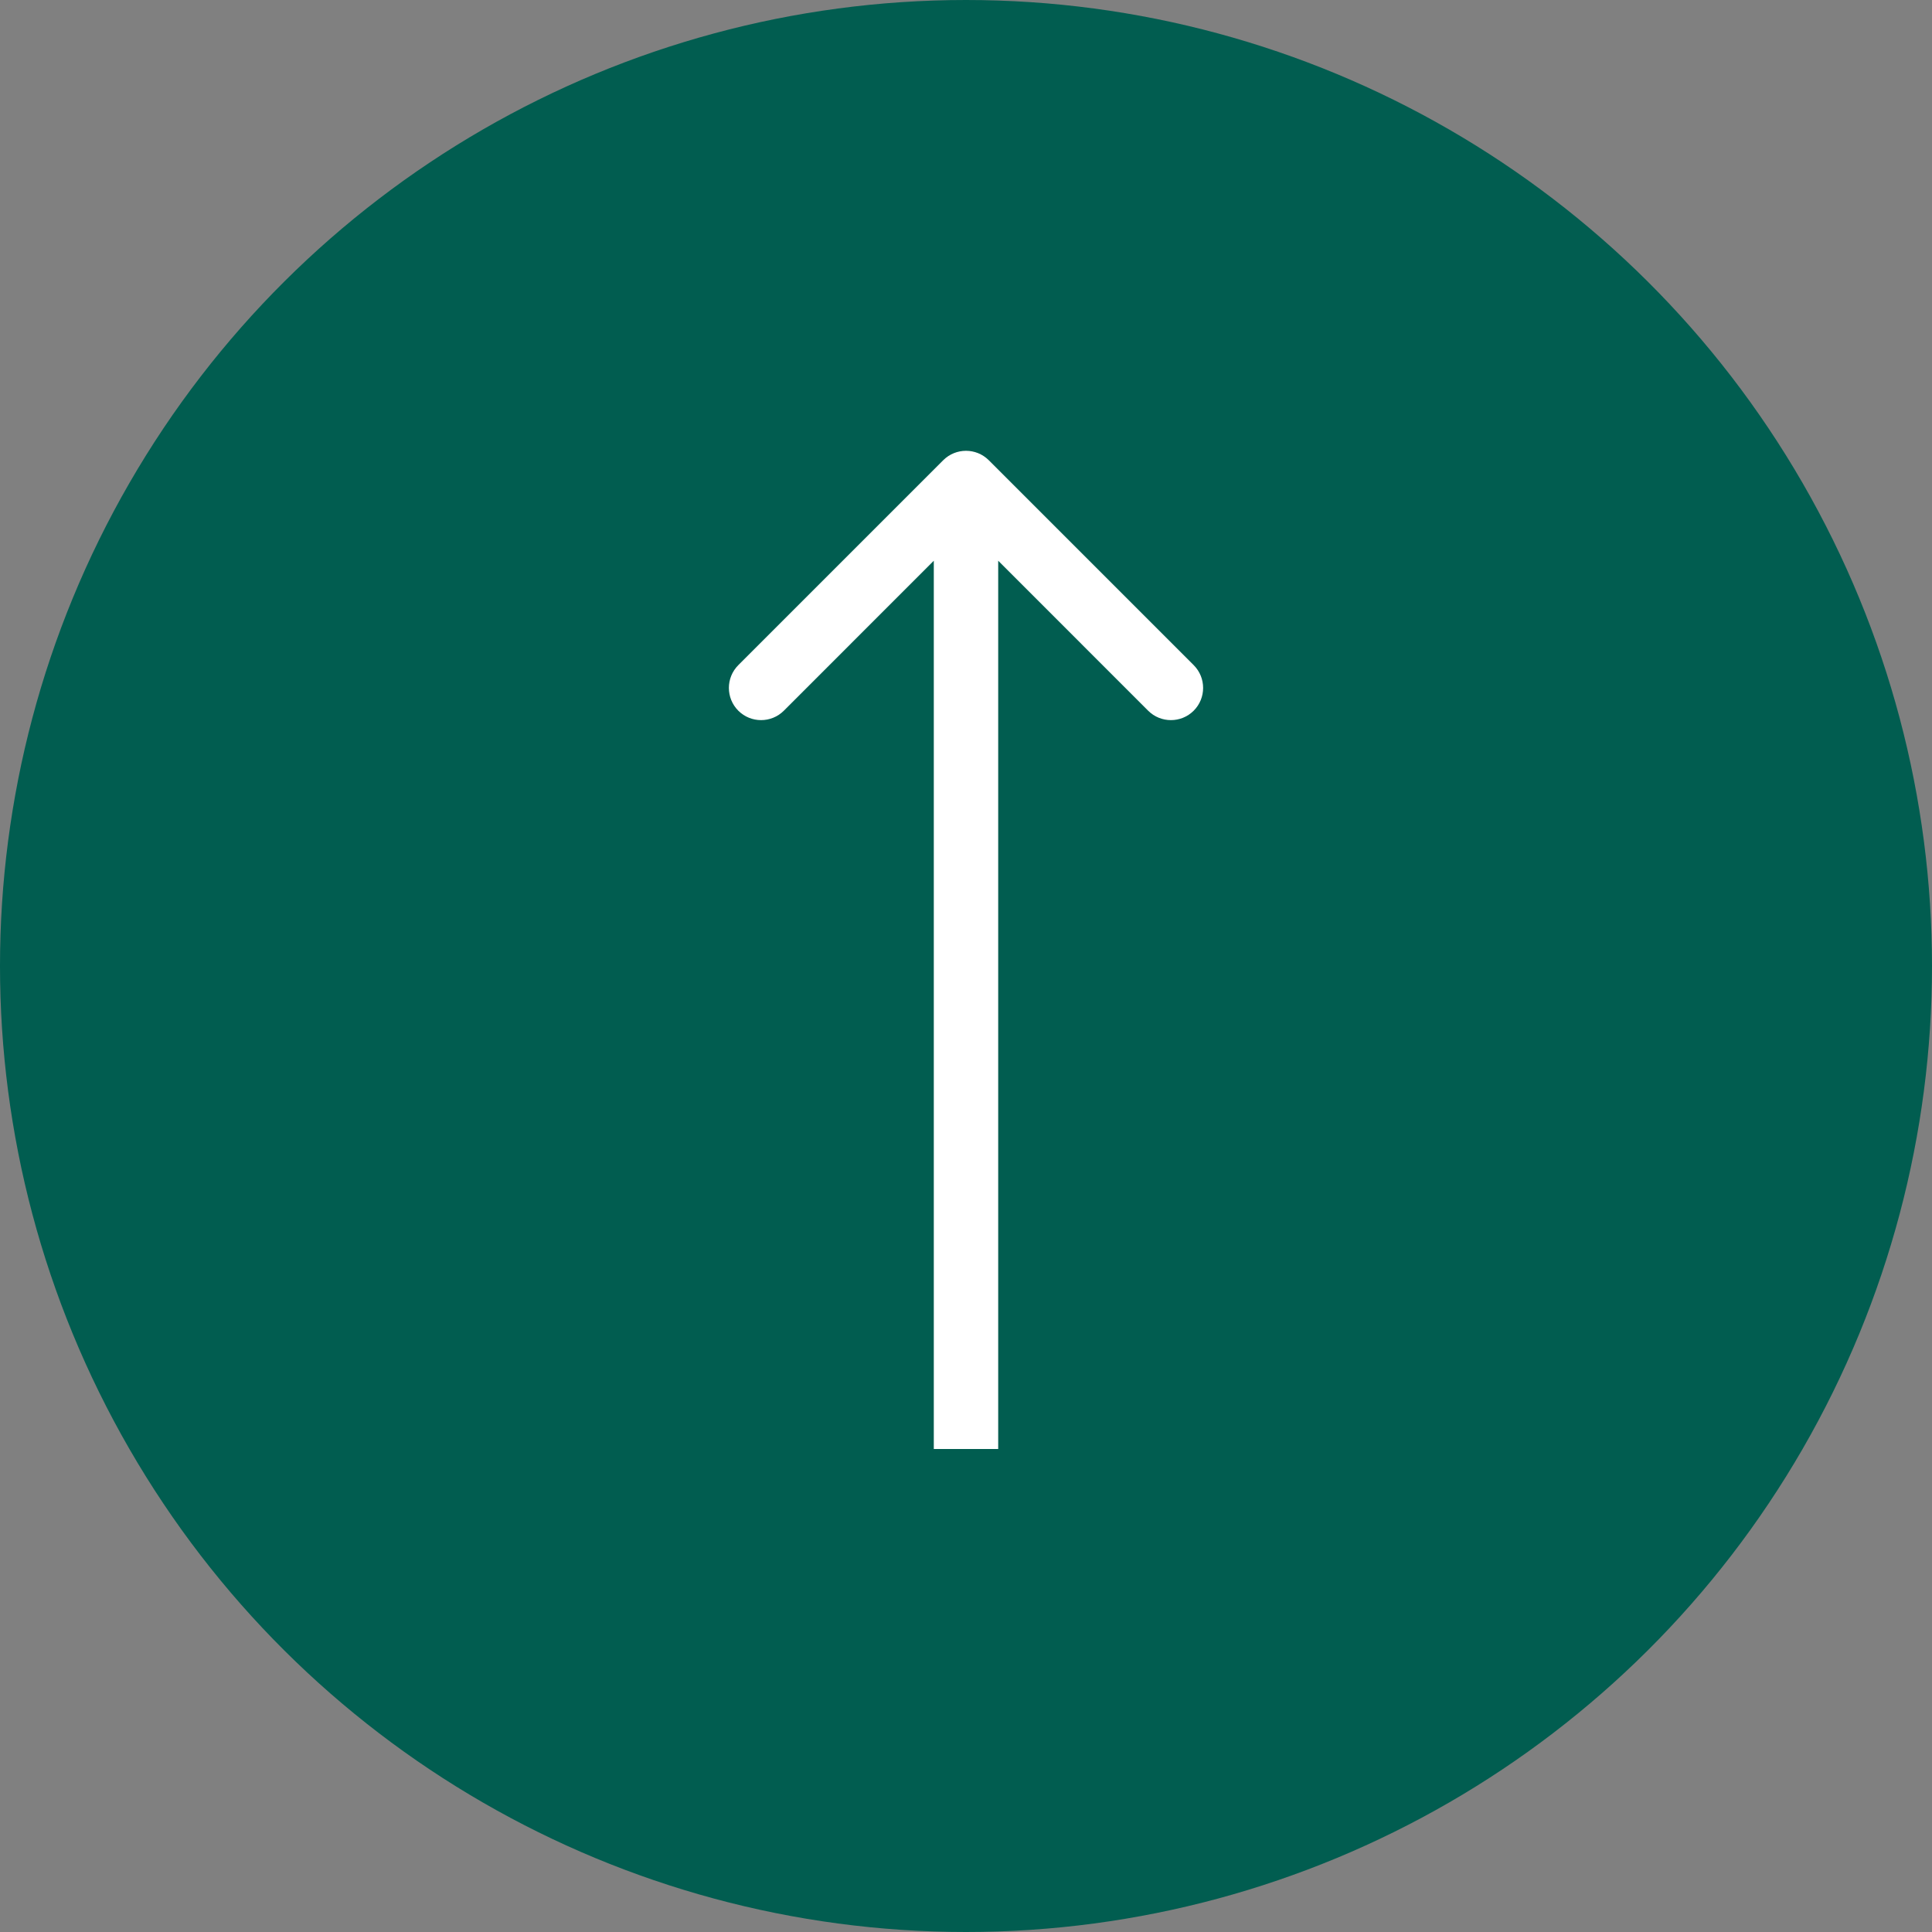 <svg xmlns="http://www.w3.org/2000/svg" width="90" height="90" viewBox="0 0 90 90" fill="none">
  <rect x="0" y="0" width="90" height="90" fill="#808080" stroke="none"/>
  <circle cx="45" cy="45" r="45" transform="rotate(-90 45 45)" fill="#015d50"/>
  <path d="M46.061 21.439C45.475 20.854 44.525 20.854 43.939 21.439L34.393 30.985C33.808 31.571 33.808 32.521 34.393 33.107C34.979 33.692 35.929 33.692 36.515 33.107L45 24.621L53.485 33.107C54.071 33.692 55.021 33.692 55.607 33.107C56.192 32.521 56.192 31.571 55.607 30.985L46.061 21.439ZM46.5 67.5L46.5 22.5L43.5 22.5L43.5 67.5L46.5 67.5Z" fill="white"/>
</svg>